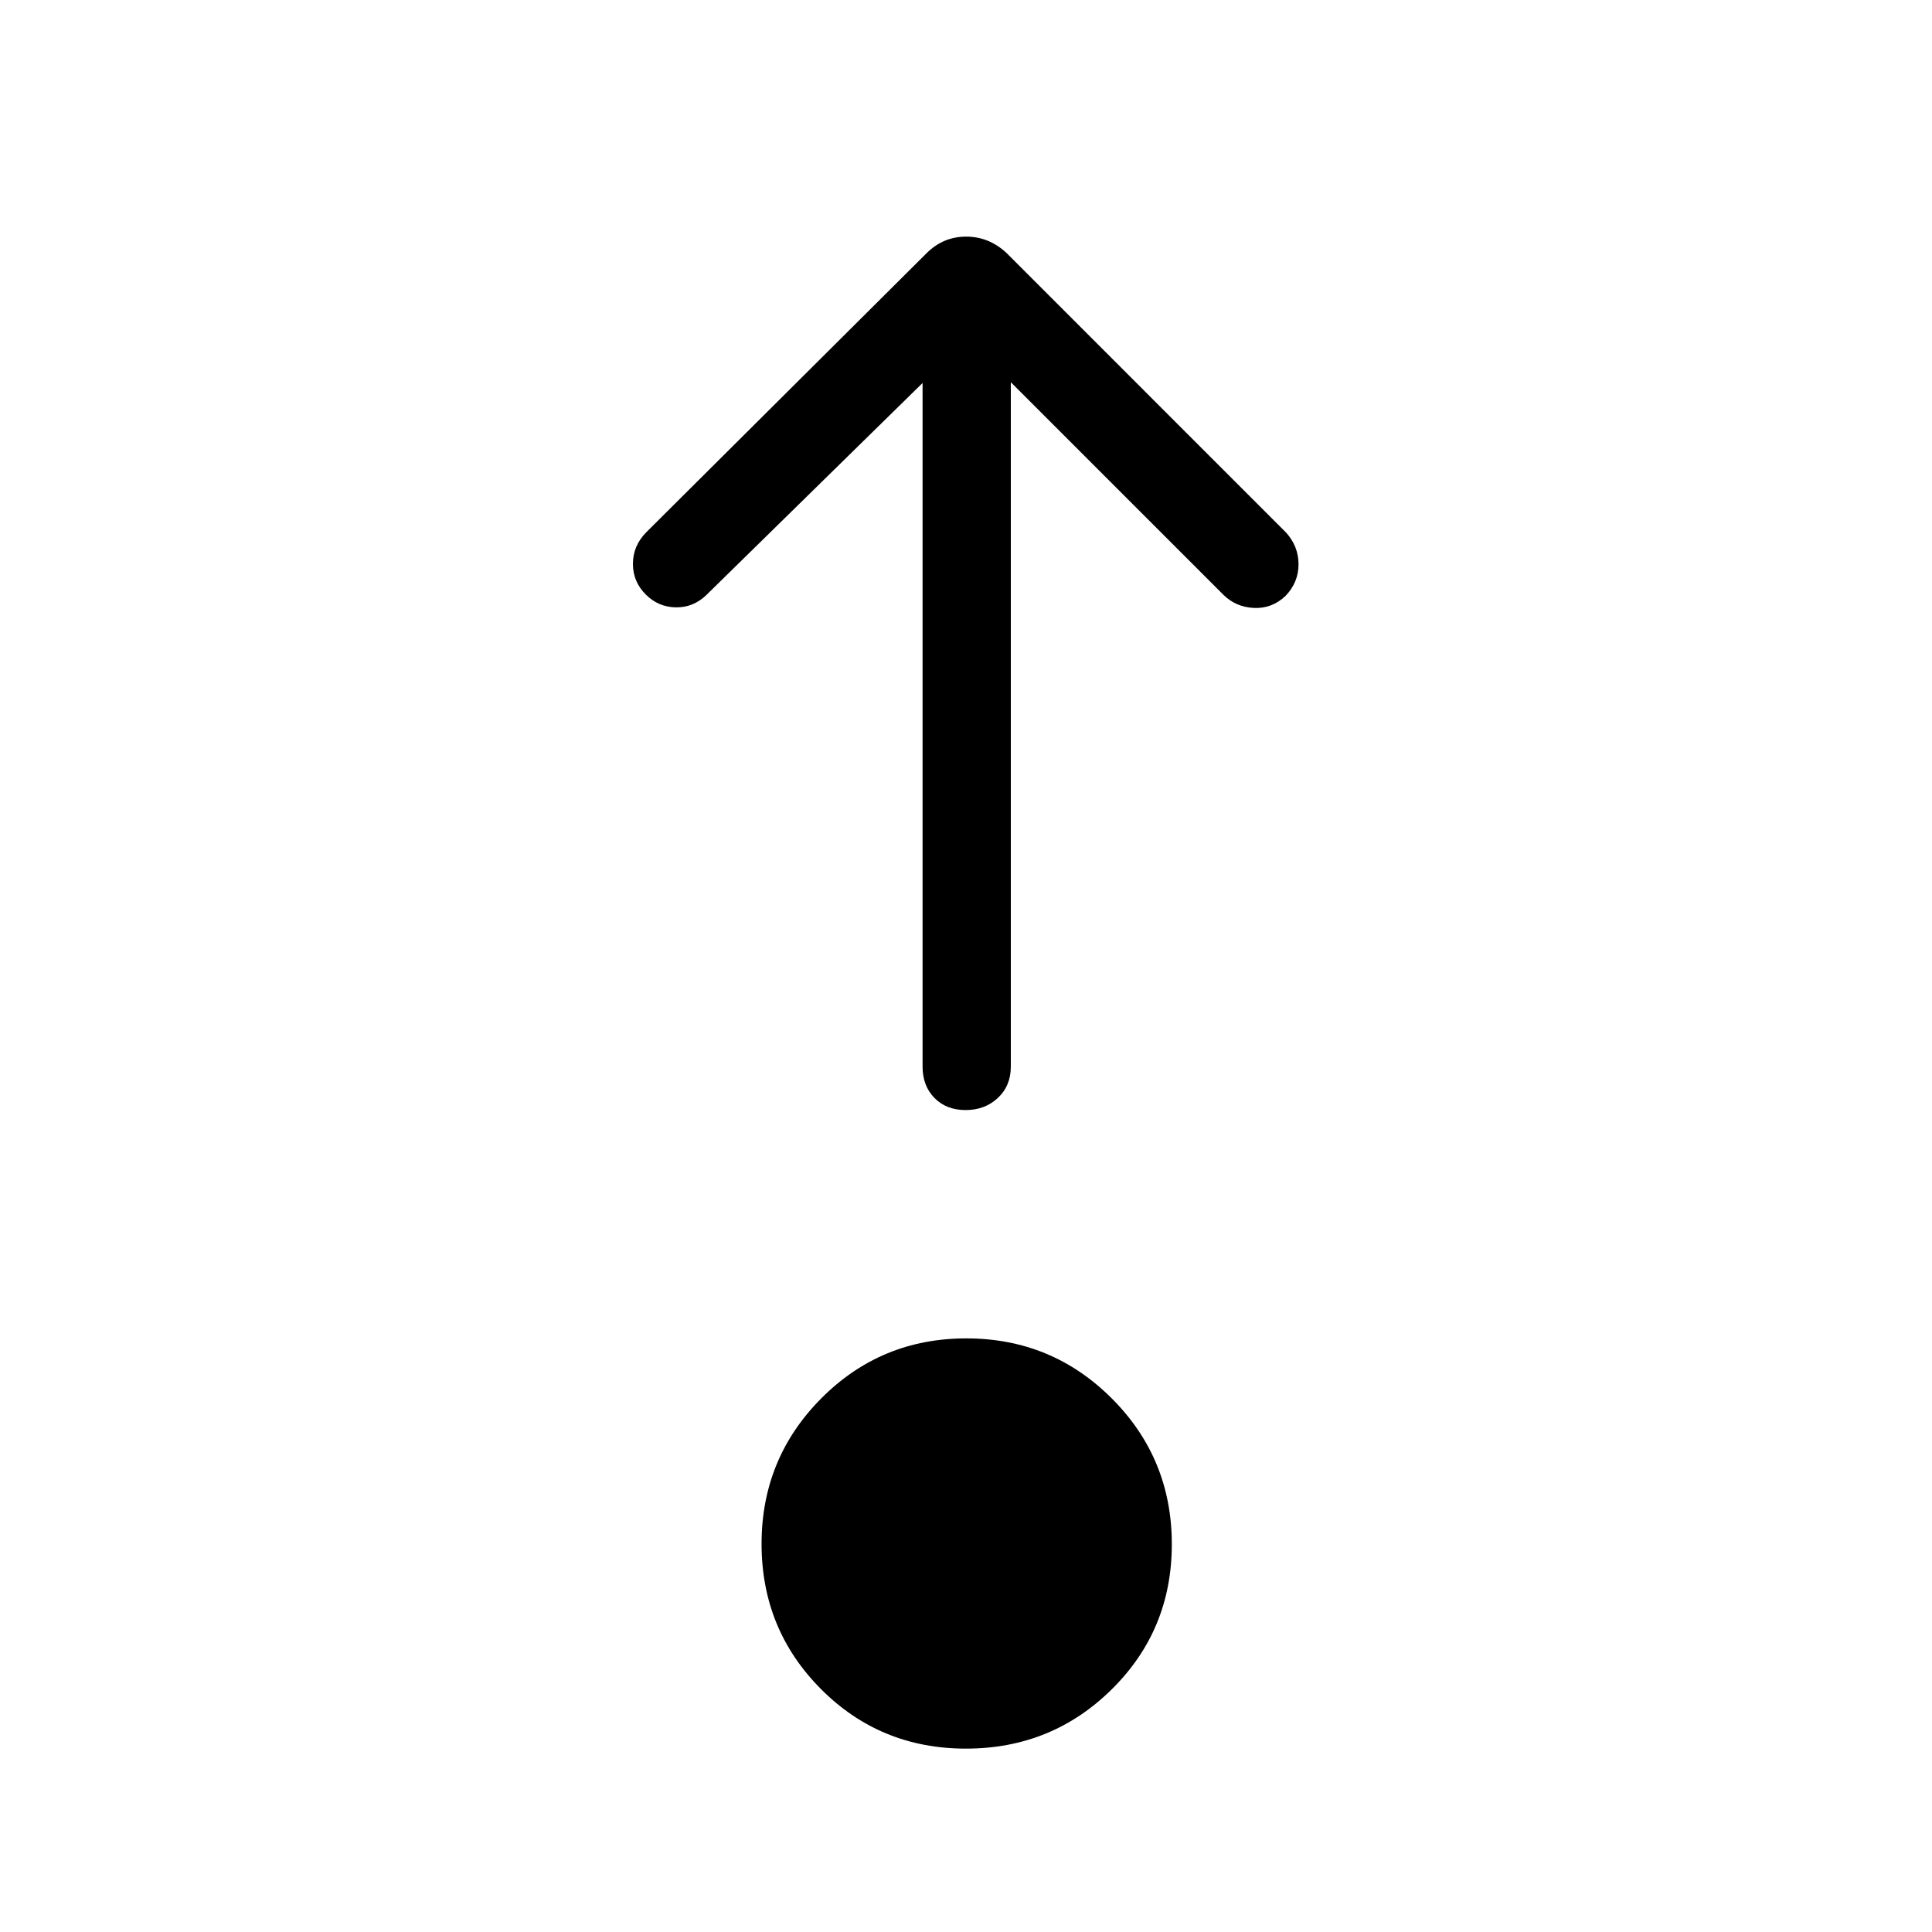 <svg xmlns="http://www.w3.org/2000/svg" height="48" viewBox="0 -960 960 960" width="48"><path d="M479.99-91.12q-42.61 0-72.09-29.63-29.48-29.64-29.48-72.1 0-42.46 29.64-72.28 29.63-29.83 72.09-29.83 42.47 0 72.29 29.83 29.83 29.84 29.83 72.44 0 42.61-29.83 72.09-29.84 29.48-72.45 29.48Zm-21.57-678.57L351-664.35q-6.5 6.27-15.18 6.14-8.67-.14-14.89-6.33-6.43-6.37-6.43-15.28t6.53-15.6l139.51-138.89q8.22-8.11 19.54-8.11 11.32 0 20.04 8.11L639-695.42q6.19 6.81 6.23 15.74.04 8.94-6.38 15.71-6.78 6.48-15.82 6.05-9.03-.43-15.22-6.62L502.27-770.08V-430q0 9.53-6.43 15.55-6.42 6.03-16.04 6.03-9.61 0-15.49-6.03-5.89-6.02-5.89-15.55v-339.69Z"/></svg>